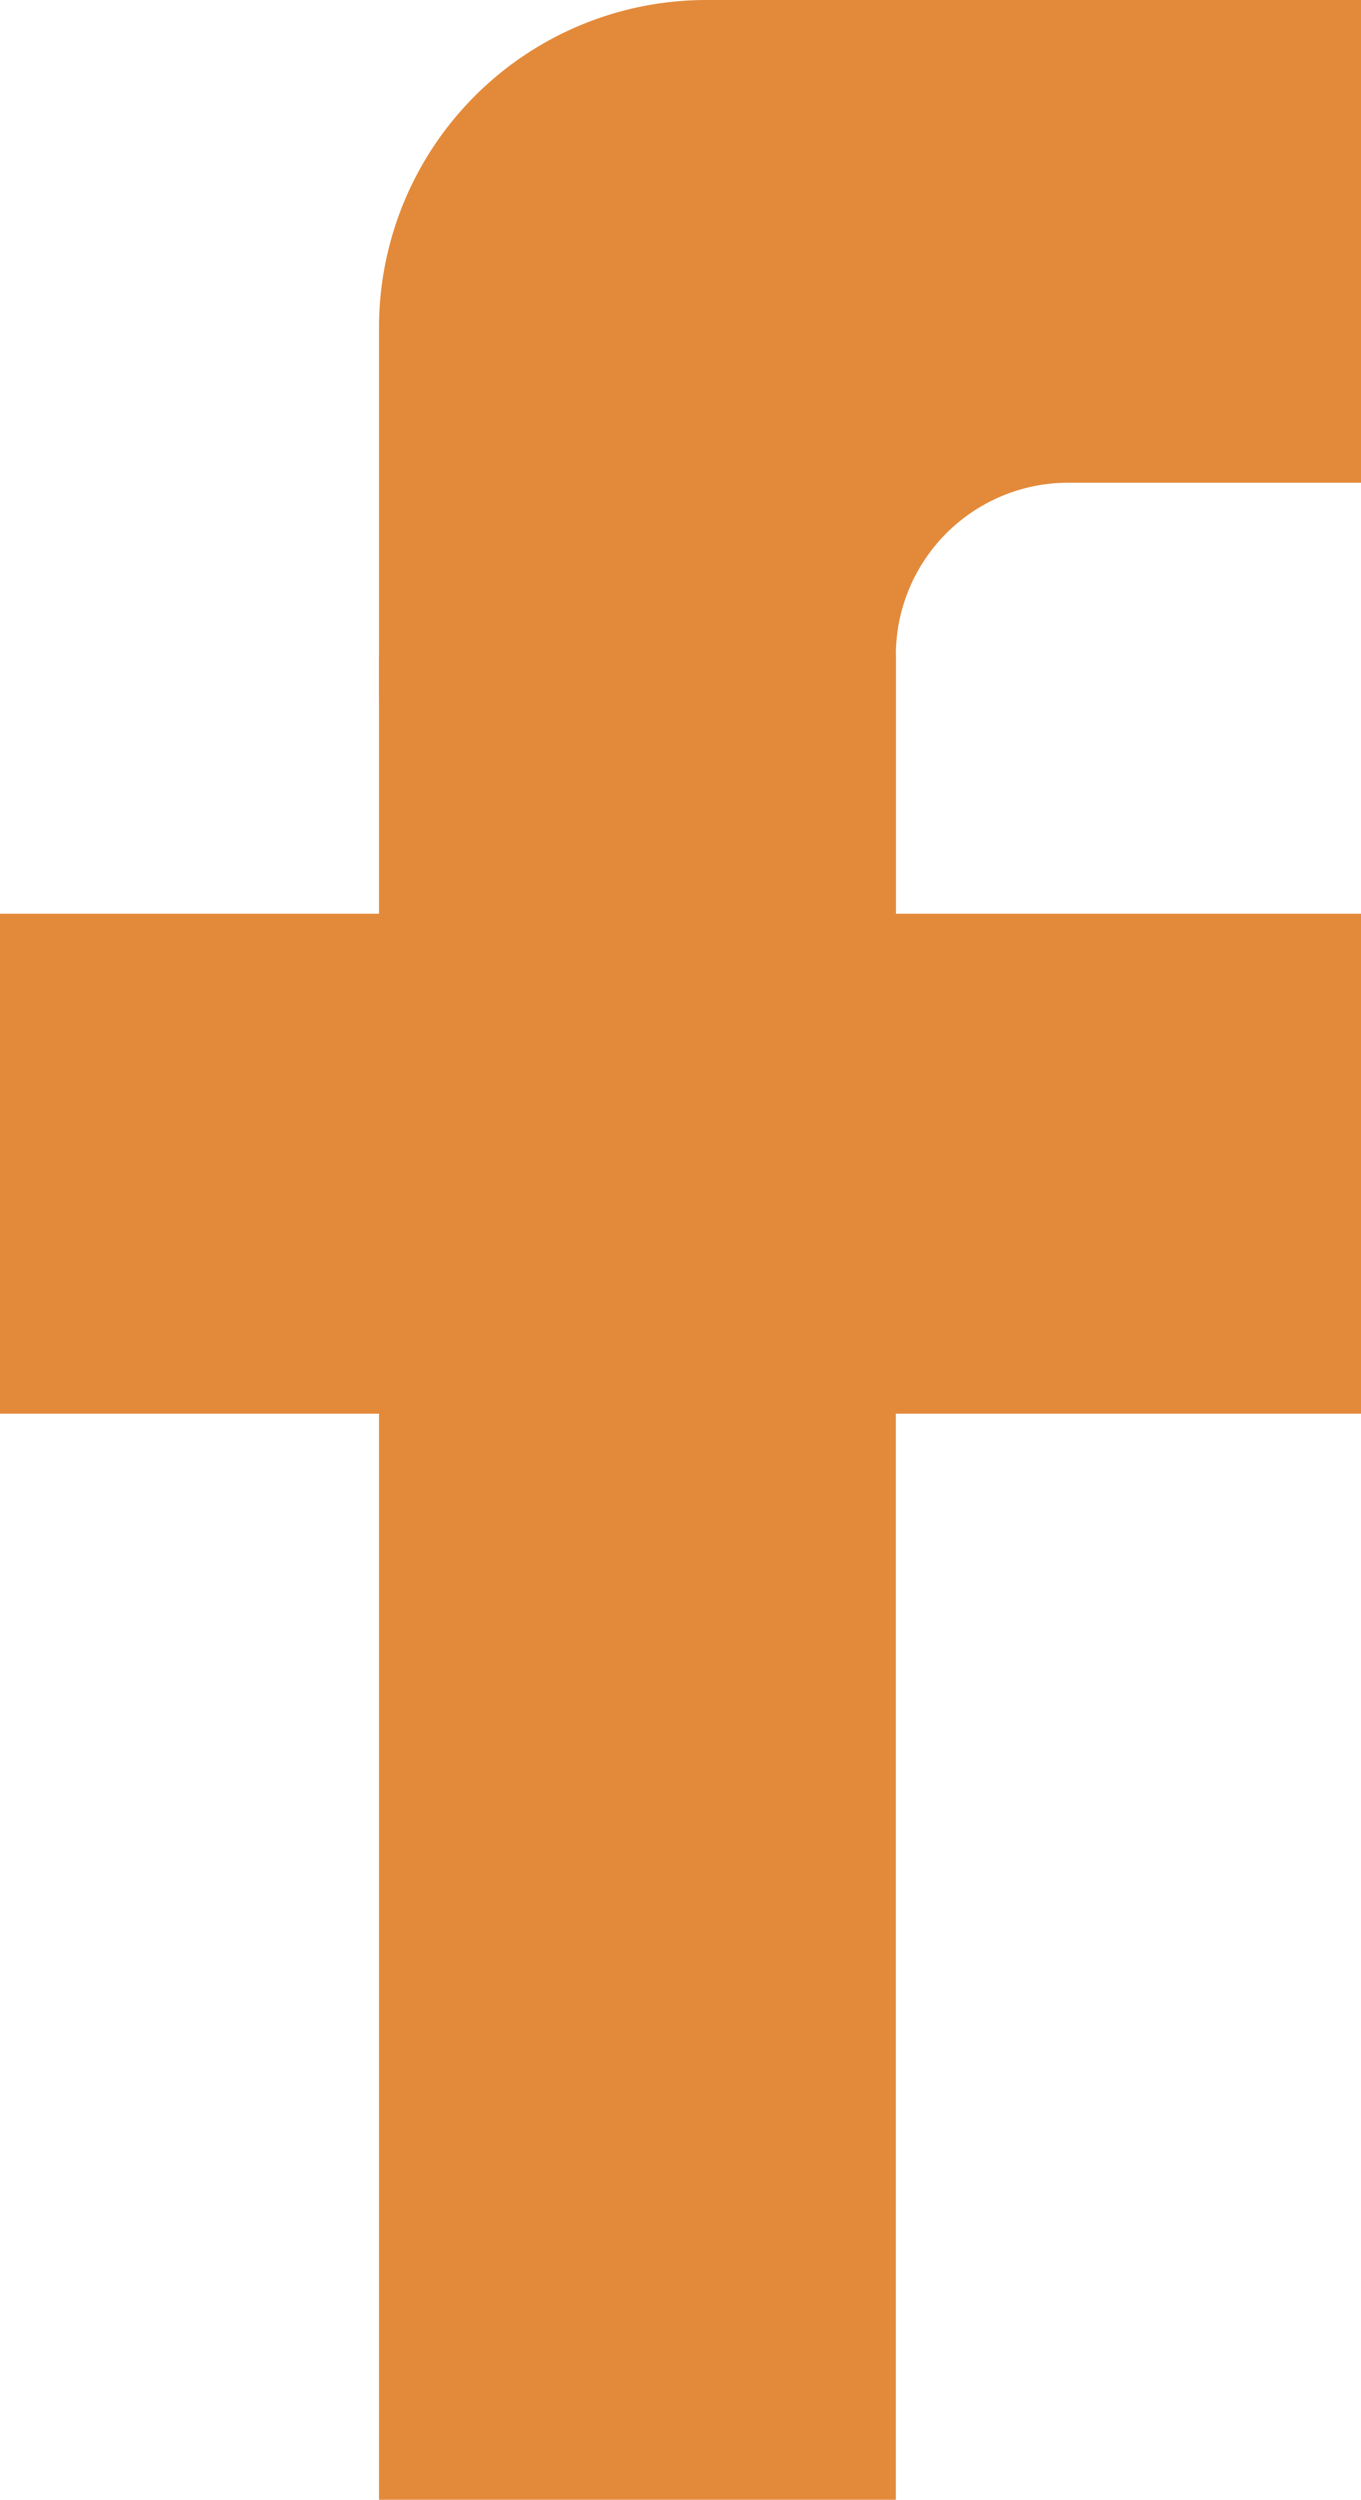 <svg xmlns="http://www.w3.org/2000/svg" xmlns:xlink="http://www.w3.org/1999/xlink" width="79" height="145" viewBox="0 0 79 145"><defs><clipPath id="b"><rect width="79" height="145"/></clipPath></defs><g id="a" clip-path="url(#b)"><rect width="79" height="145" fill="rgba(0,0,0,0)"/><rect width="30" height="107" transform="translate(22 38)" fill="#e38a3a"/><rect width="79" height="29" transform="translate(0 53)" fill="#e38a3a"/><path d="M30,59H19A19,19,0,0,1,0,40V19A19,19,0,0,1,19,0H95a19,19,0,0,1,19,19V40A19,19,0,0,1,95,59H76V38A10.011,10.011,0,0,0,66,28H40A10.011,10.011,0,0,0,30,38V59Z" transform="translate(22)" fill="#e38a3a"/></g></svg>